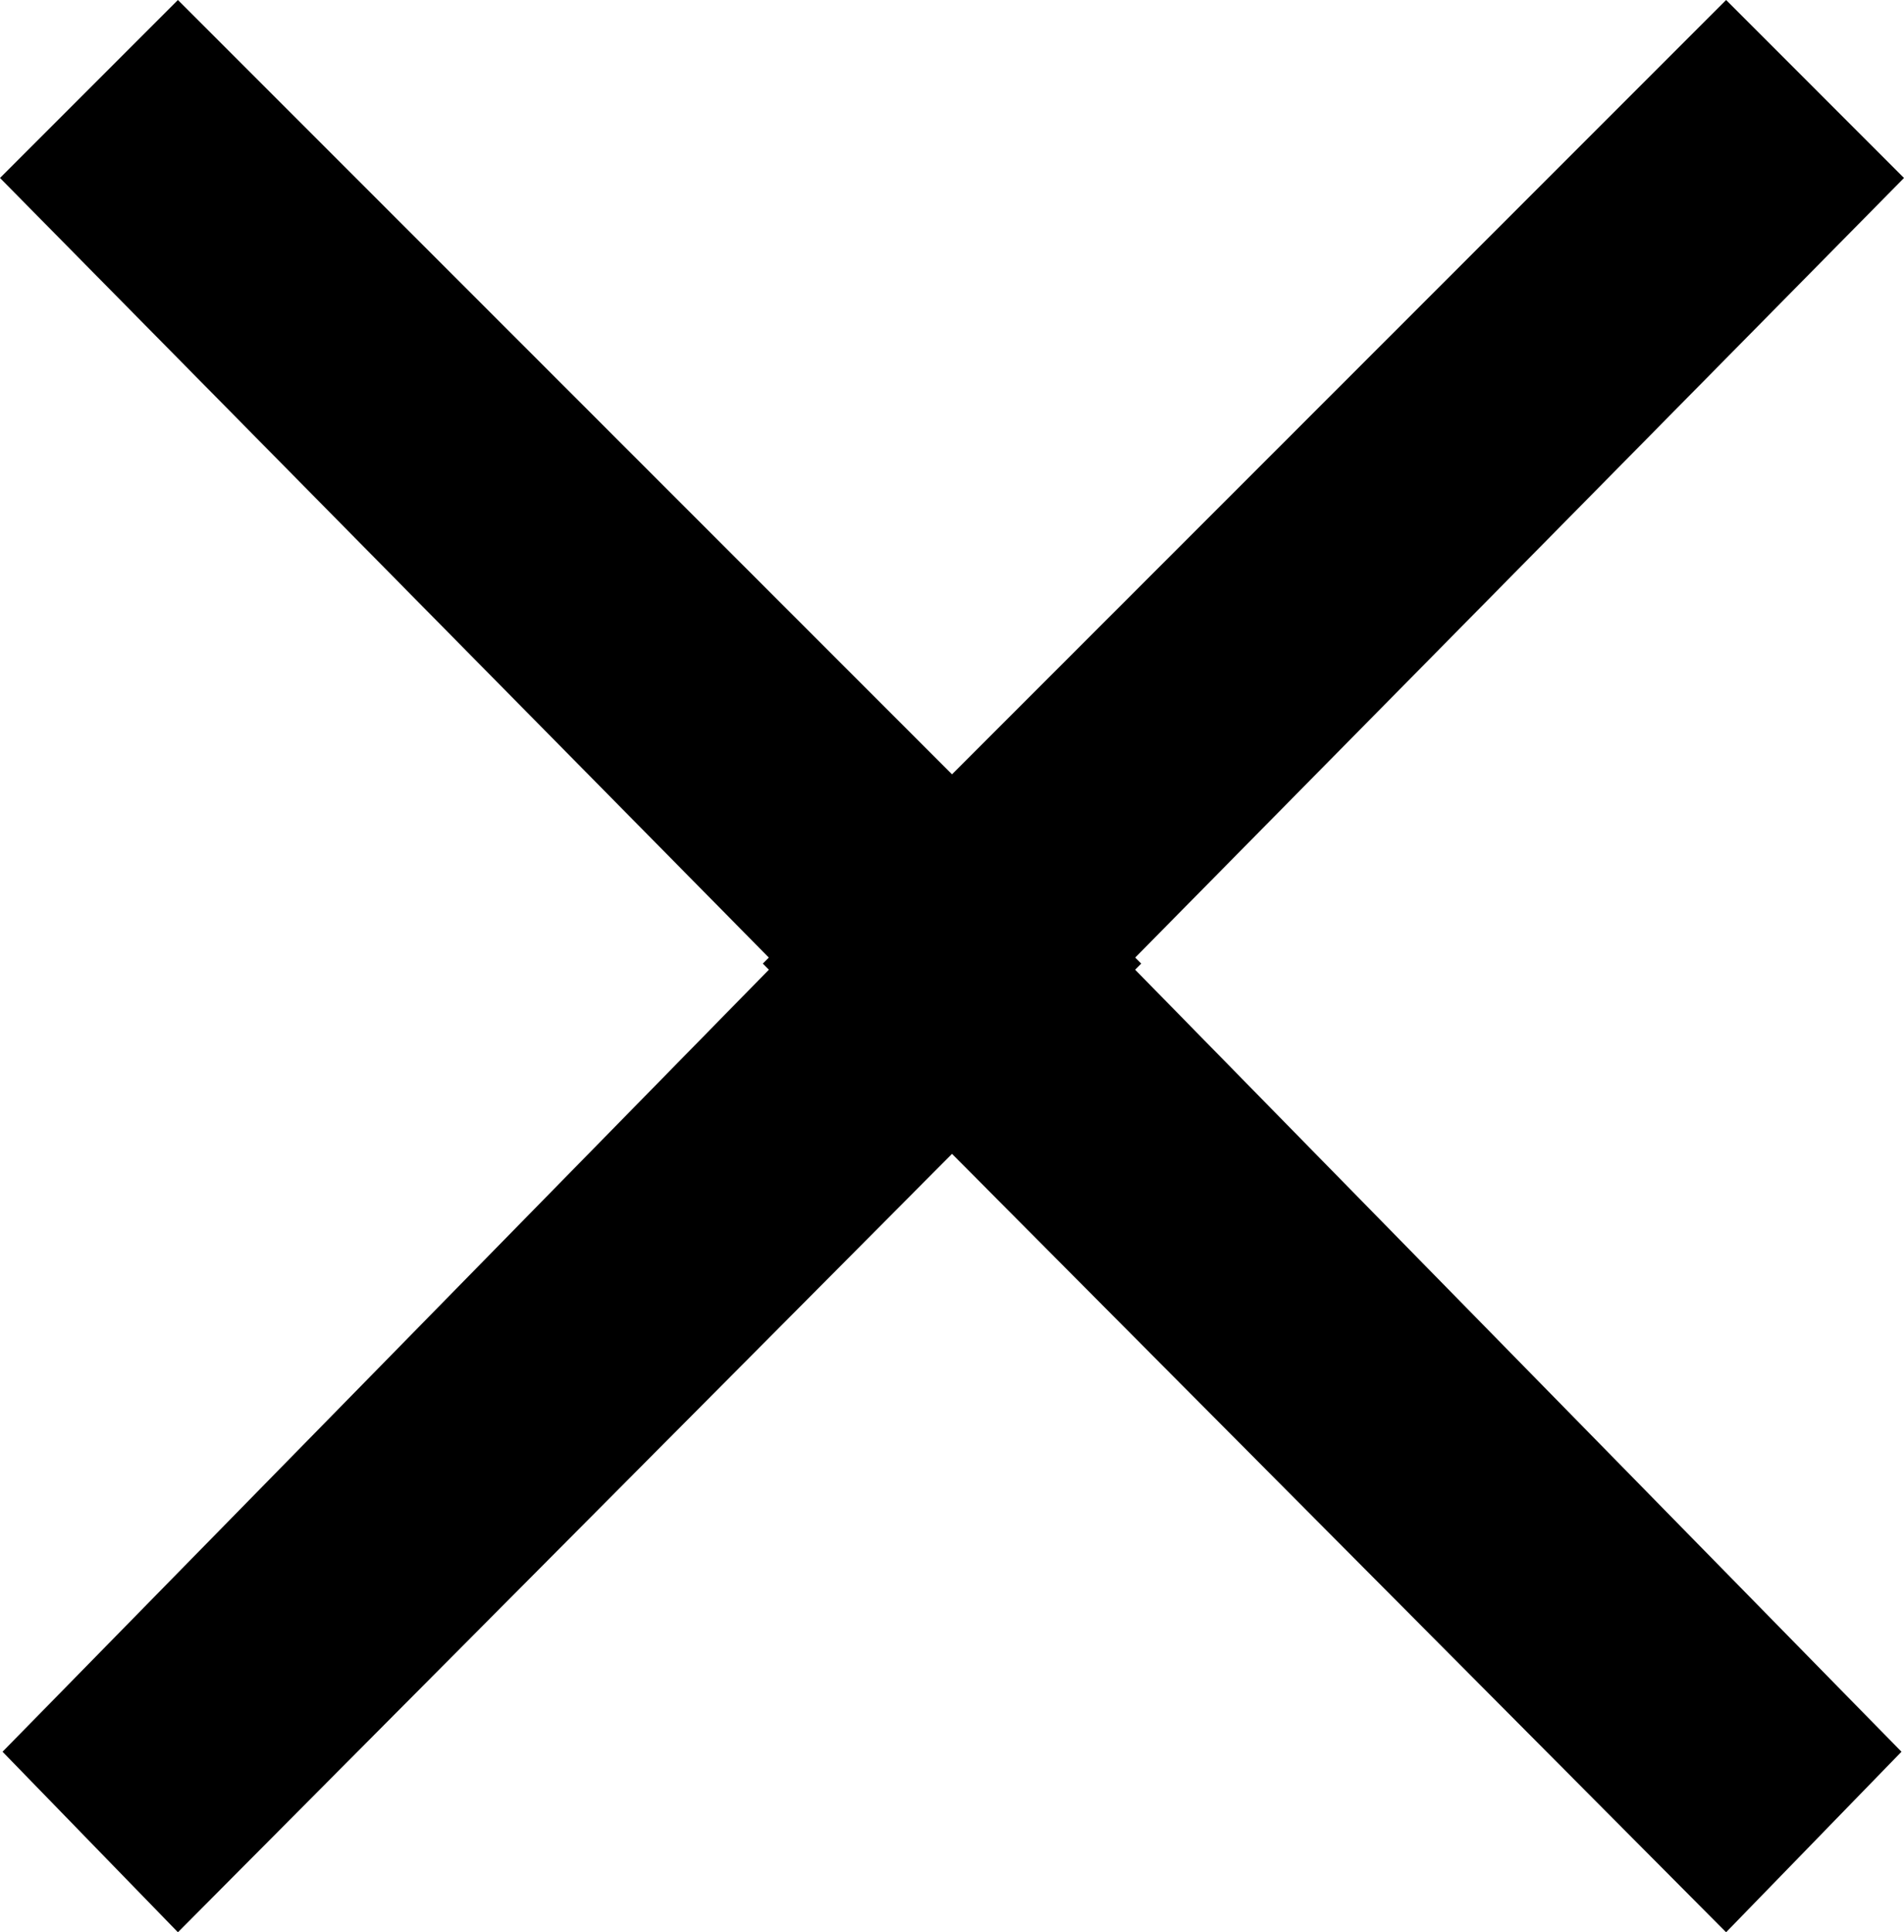 <svg xmlns="http://www.w3.org/2000/svg" width="87.644" height="88.918" viewBox="0 0 87.644 88.918">
  <g id="Group_1" data-name="Group 1" transform="translate(-497.656 -495.541)">
    <path id="Path_1" data-name="Path 1" d="M505.846,495.541l44.342,44.342-44.342,44.576-8.073-8.307,35.549-36.266-35.666-36.155Z"/>
    <path id="Path_2" data-name="Path 2" d="M577.111,495.541l-44.342,44.342,44.342,44.576,8.073-8.307-35.549-36.266L585.3,503.731Z"/>
  </g>
</svg>
